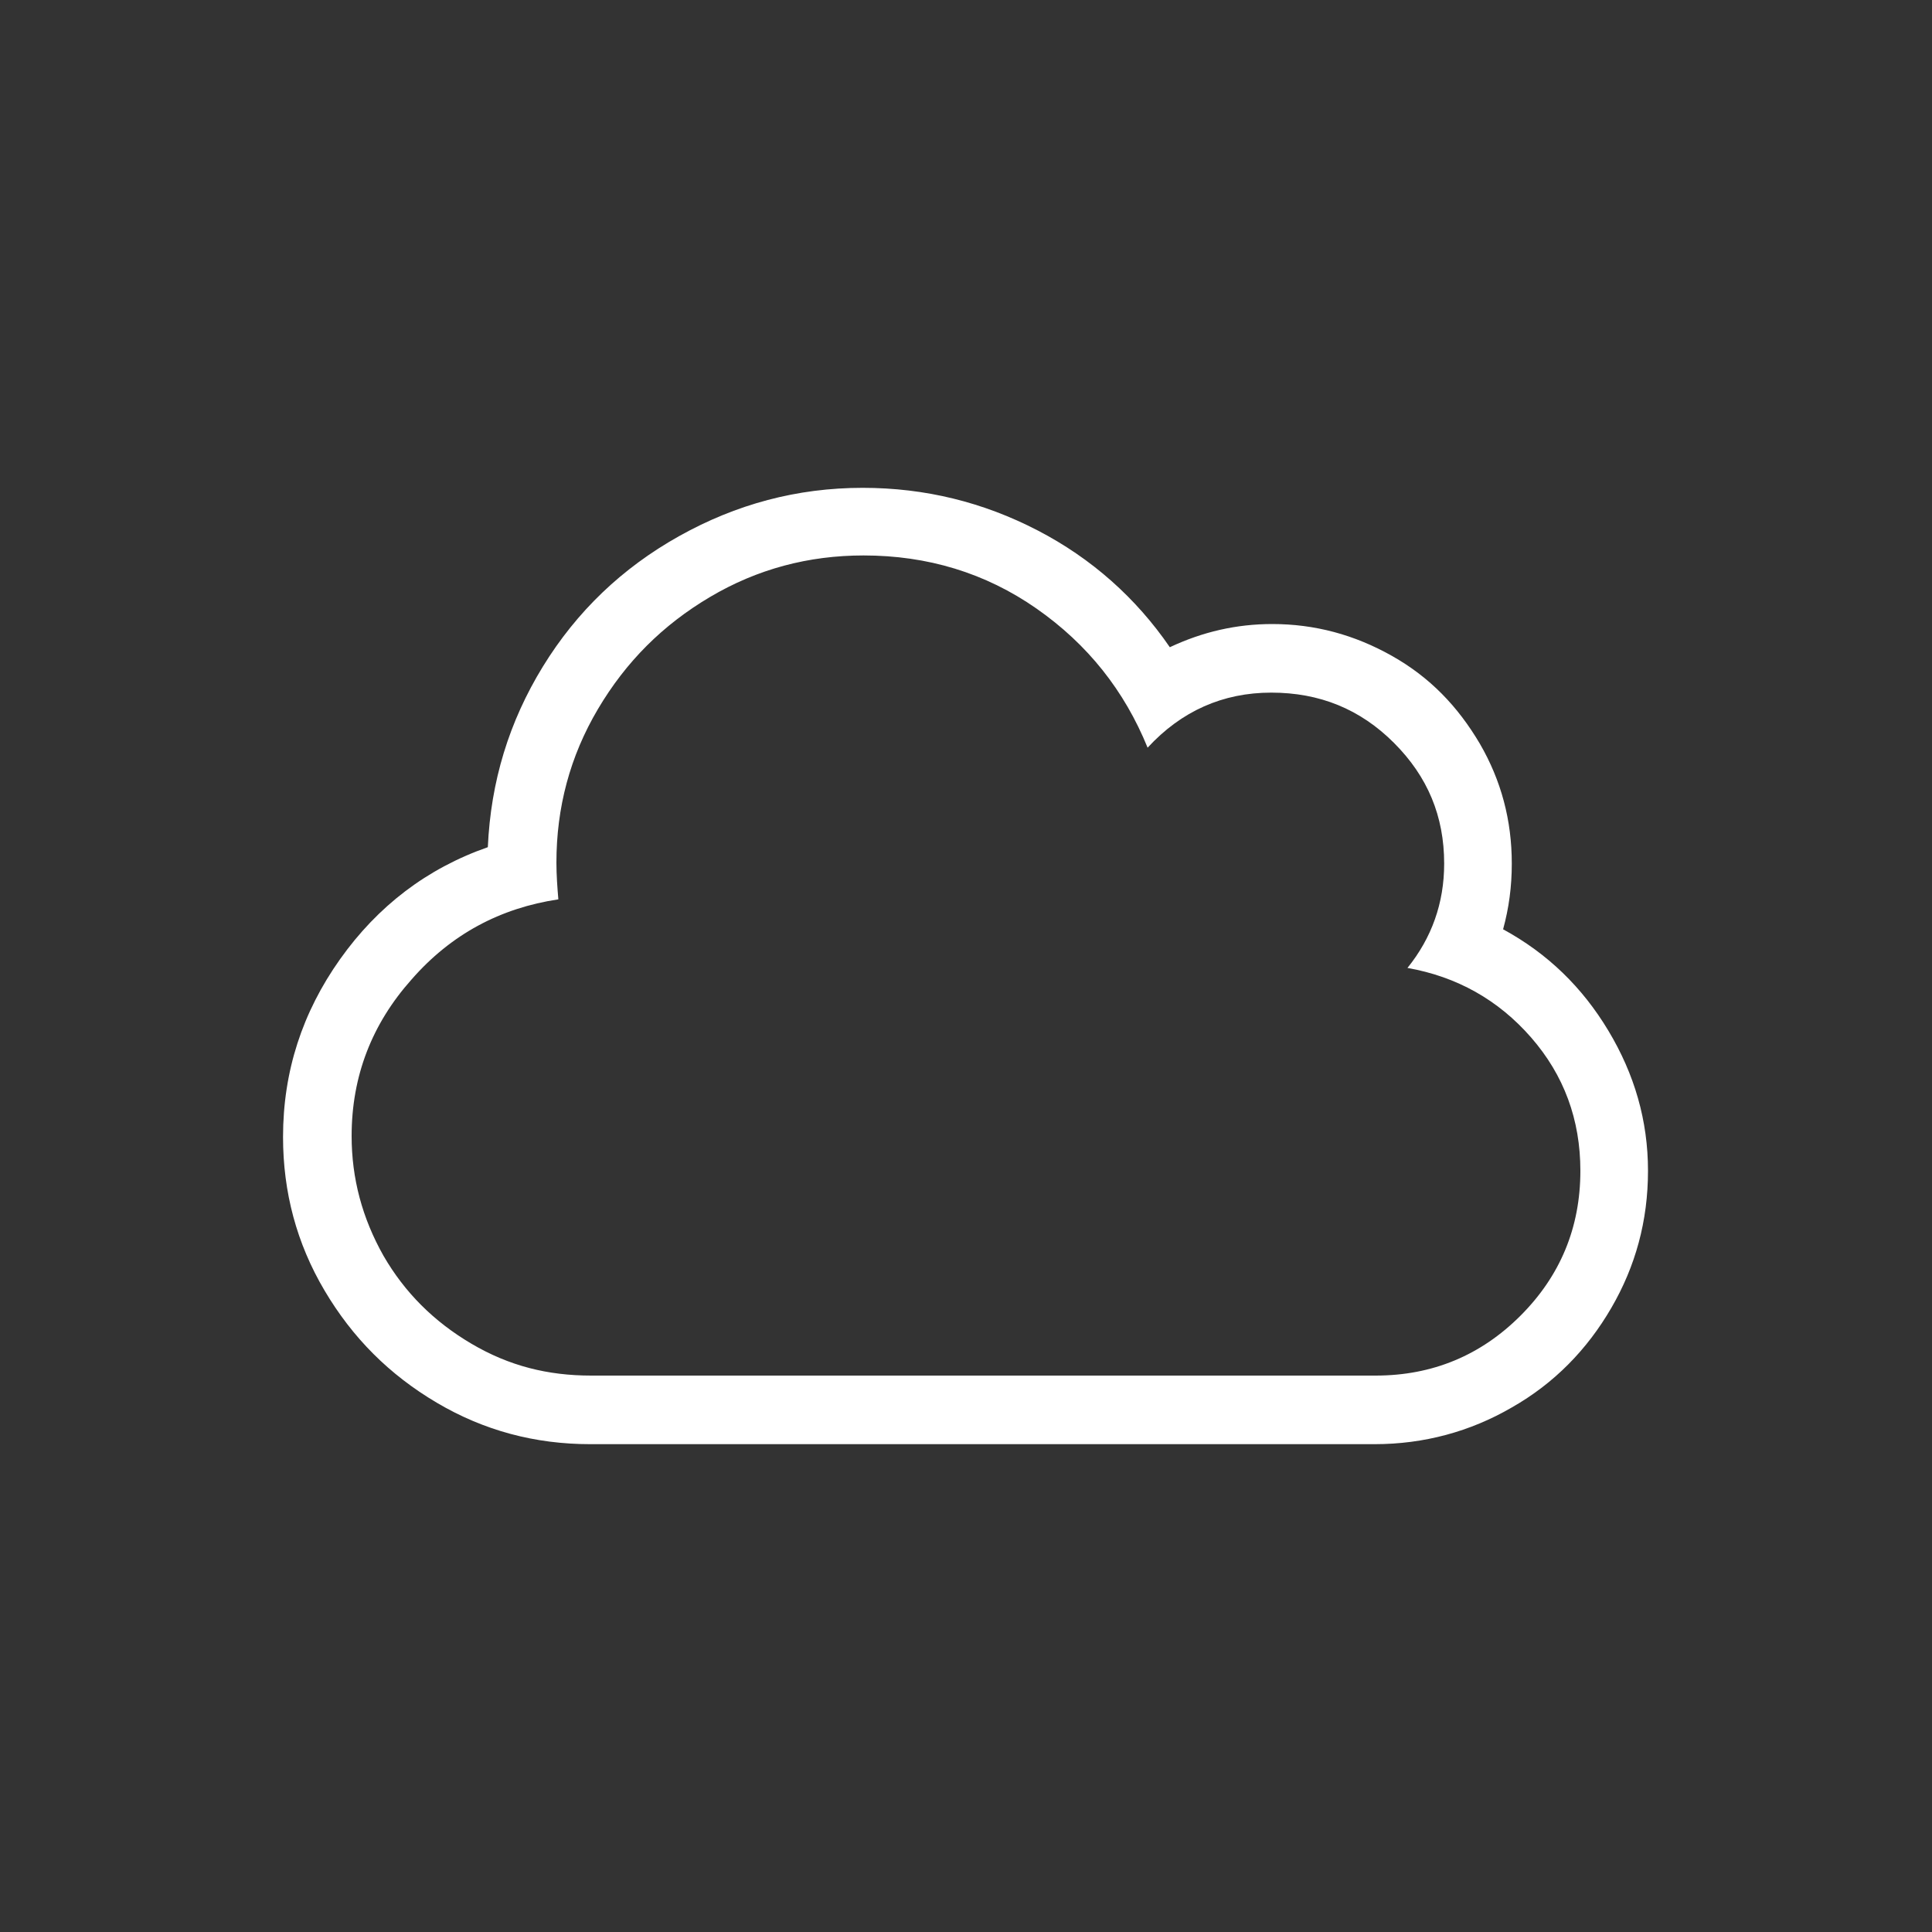 <svg xmlns="http://www.w3.org/2000/svg" xmlns:xlink="http://www.w3.org/1999/xlink" version="1.1" id="Layer_1" x="0px" y="0px" viewBox="0 0 200 200" style="enable-background:new 0 0 200 200;" xml:space="preserve"><rect x="0" y="0" width="200" height="200" fill="#333333" stroke="none"/><link xmlns="" type="text/css" rel="stylesheet" id="dark-mode-custom-link"/><link xmlns="" type="text/css" rel="stylesheet" id="dark-mode-general-link"/><style xmlns="" lang="en" type="text/css" id="dark-mode-custom-style"/><style xmlns="" lang="en" type="text/css" id="dark-mode-native-style"/><style xmlns="" lang="en" type="text/css" id="dark-mode-native-sheet"/>
<style type="text/css">
	.st3{fill:#FFFFFF;}
</style>
<g>
	<path class="st3" d="M155.6,96.2c4.6,2.5,8.2,6,10.9,10.5c2.7,4.5,4.1,9.3,4.1,14.5c0,5.2-1.3,9.9-3.8,14.2   c-2.5,4.3-5.9,7.8-10.3,10.3c-4.3,2.5-9.1,3.8-14.2,3.8H61.1c-5.7,0-11-1.4-15.9-4.3s-8.7-6.7-11.6-11.6   c-2.9-4.9-4.3-10.2-4.3-15.9c0-6.8,2-12.9,5.9-18.4s9-9.4,15.3-11.6c0.3-6.8,2.2-13,5.7-18.7c3.5-5.7,8.2-10.2,14.1-13.5   c5.9-3.3,12.2-5,19-5c6.5,0,12.5,1.5,18.1,4.4c5.6,2.9,10.2,7,13.7,12.1c3.4-1.6,6.9-2.4,10.6-2.4c4.4,0,8.5,1.1,12.4,3.3   s6.8,5.2,9.1,9.1c2.2,3.8,3.3,7.9,3.3,12.4C156.5,91.8,156.2,94,155.6,96.2z M142.4,142.4c5.9,0,10.9-2.1,15-6.2s6.2-9.1,6.2-15   c0-5.3-1.7-9.9-5.1-13.8s-7.7-6.3-12.8-7.2c2.5-3.1,3.8-6.7,3.8-10.8c0-4.9-1.7-9-5.2-12.5c-3.5-3.5-7.7-5.2-12.7-5.2   c-5,0-9.3,1.9-12.8,5.7c-2.4-5.9-6.2-10.7-11.5-14.4c-5.3-3.7-11.3-5.5-17.9-5.5c-5.7,0-11,1.4-15.9,4.3   c-4.9,2.9-8.7,6.7-11.6,11.6c-2.9,4.9-4.3,10.2-4.3,15.9c0,1.3,0.1,2.6,0.2,3.8c-6,0.9-11.1,3.6-15.2,8.3c-4.1,4.6-6.2,10-6.2,16.2   c0,4.4,1.1,8.5,3.3,12.4c2.2,3.8,5.2,6.8,9.1,9.1s7.9,3.3,12.4,3.3H142.4z"/>
</g>
</svg>